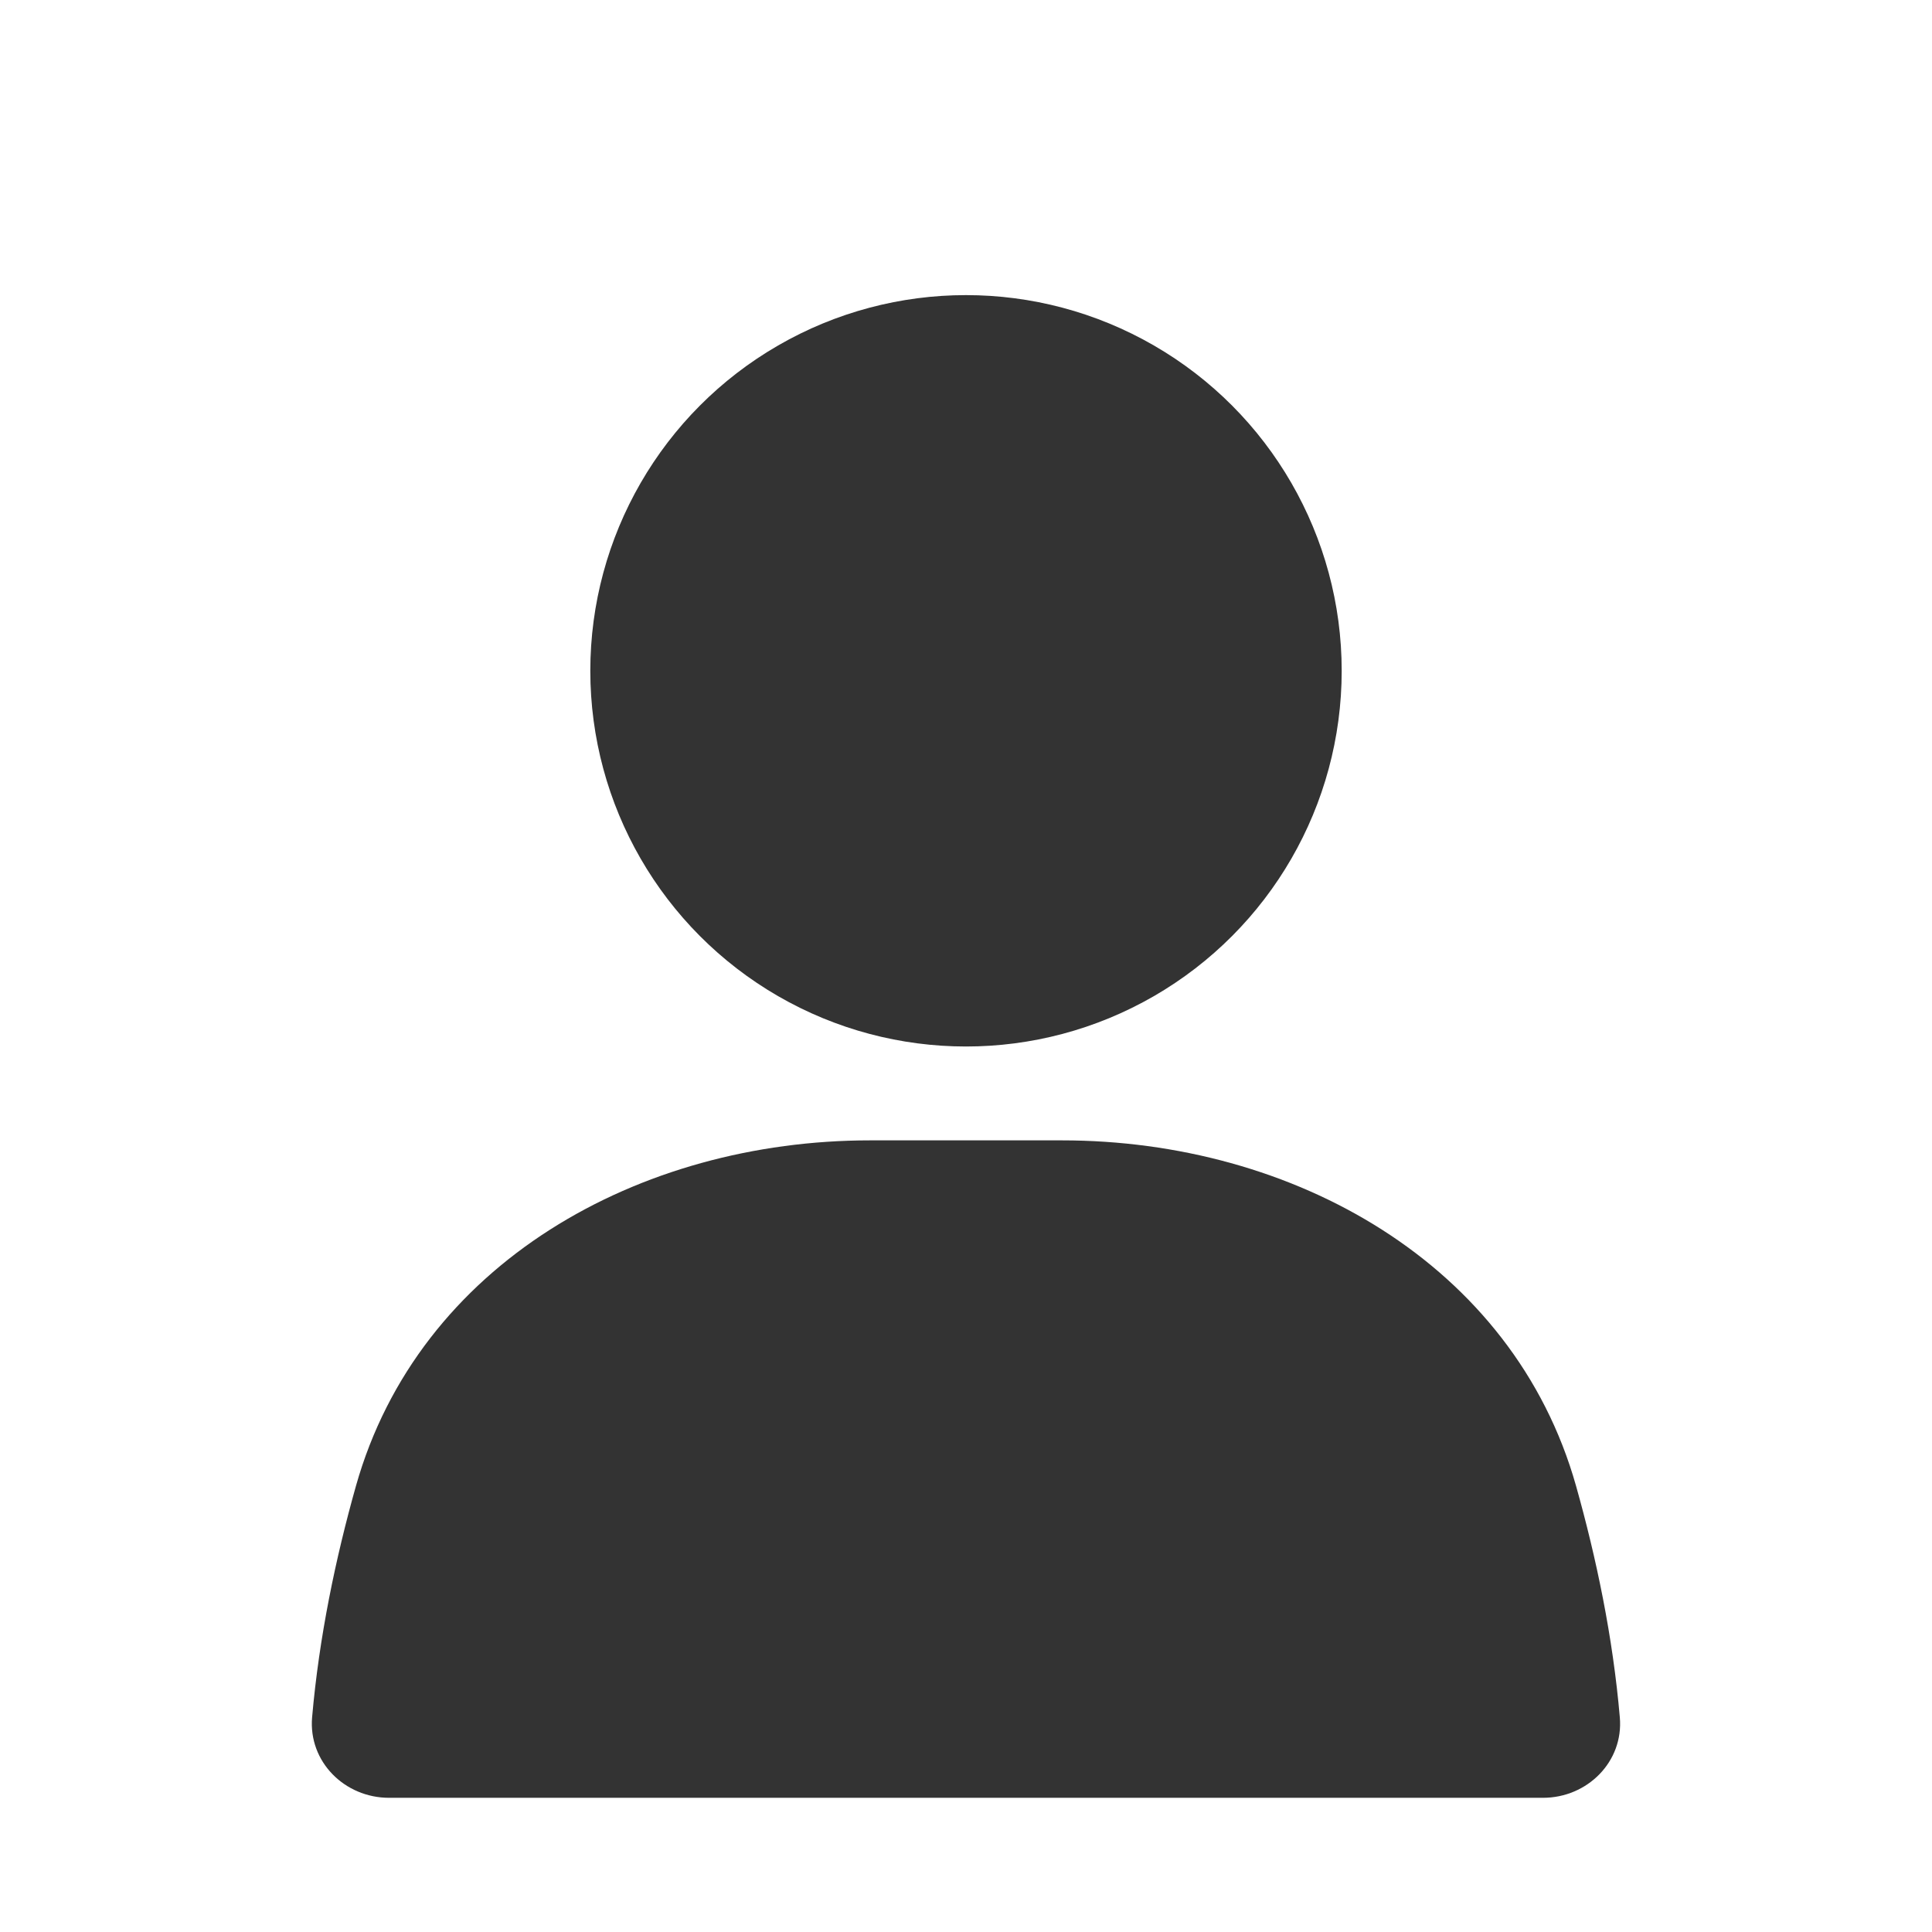 <svg width="24" height="24" viewBox="0 0 24 24" fill="none" xmlns="http://www.w3.org/2000/svg">
<g clip-path="url(#clip0_871_8426)">
<ellipse cx="12" cy="8.333" rx="4.667" ry="4.667" fill="#333333"/>
<path d="M4.422 18.458C5.202 15.695 7.938 14.166 10.809 14.166H13.191C16.061 14.166 18.798 15.695 19.578 18.458C19.831 19.356 20.036 20.335 20.122 21.334C20.17 21.884 19.719 22.333 19.167 22.333H4.833C4.281 22.333 3.83 21.884 3.877 21.334C3.964 20.335 4.169 19.356 4.422 18.458Z" fill="#333333"/>
</g>
<defs>
<clipPath id="clip0_871_8426">
<rect width="24" height="24" fill="white"/>
</clipPath>
</defs>
</svg>
